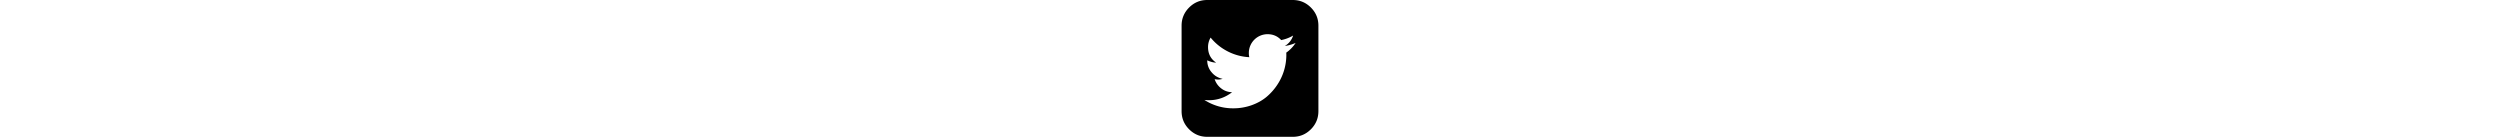 <svg data-name="Capa 1" xmlns="http://www.w3.org/2000/svg" viewBox="0 0 438.53 438.54" height="24"><title>font-twitter-sign.colors-primary-font</title><path class="primary" d="M414.41 24.12Q390.29 0 356.32 0H82.23q-34 0-58.1 24.12T0 82.22v274.09q0 34 24.12 58.1t58.1 24.13h274.09q34 0 58.1-24.13t24.13-58.1V82.22q-.01-33.97-24.13-58.1zm-78.94 144.62a75.7 75.7 0 0 1 .29 7.71 172.76 172.76 0 0 1-28.41 94.36A180 180 0 0 1 273 309.92q-20 17-48 27.12a174.55 174.55 0 0 1-60 10.14 168.26 168.26 0 0 1-91.9-26.84 115.7 115.7 0 0 0 14.28.86q41.4 0 74.52-25.7a56.89 56.89 0 0 1-34.69-12 60.93 60.93 0 0 1-21.27-29.69 80.39 80.39 0 0 0 11.13 1.19 55.81 55.81 0 0 0 14.56-2.28A60 60 0 0 1 96.51 232a57 57 0 0 1-14.28-38.11v-.57q15.13 7.13 28.55 7.42-26-17.42-26-50a59.38 59.38 0 0 1 8.28-30.26 169.94 169.94 0 0 0 54.82 44.25A169.74 169.74 0 0 0 217 183.3a55.11 55.11 0 0 1-1.43-13.7 60 60 0 0 1 60-60q26.27 0 43.69 18.85a119.26 119.26 0 0 0 38.26-14.56q-7.14 22-26.55 33.4a127.1 127.1 0 0 0 34.54-9.71 116.6 116.6 0 0 1-30.04 31.16z"/></svg>